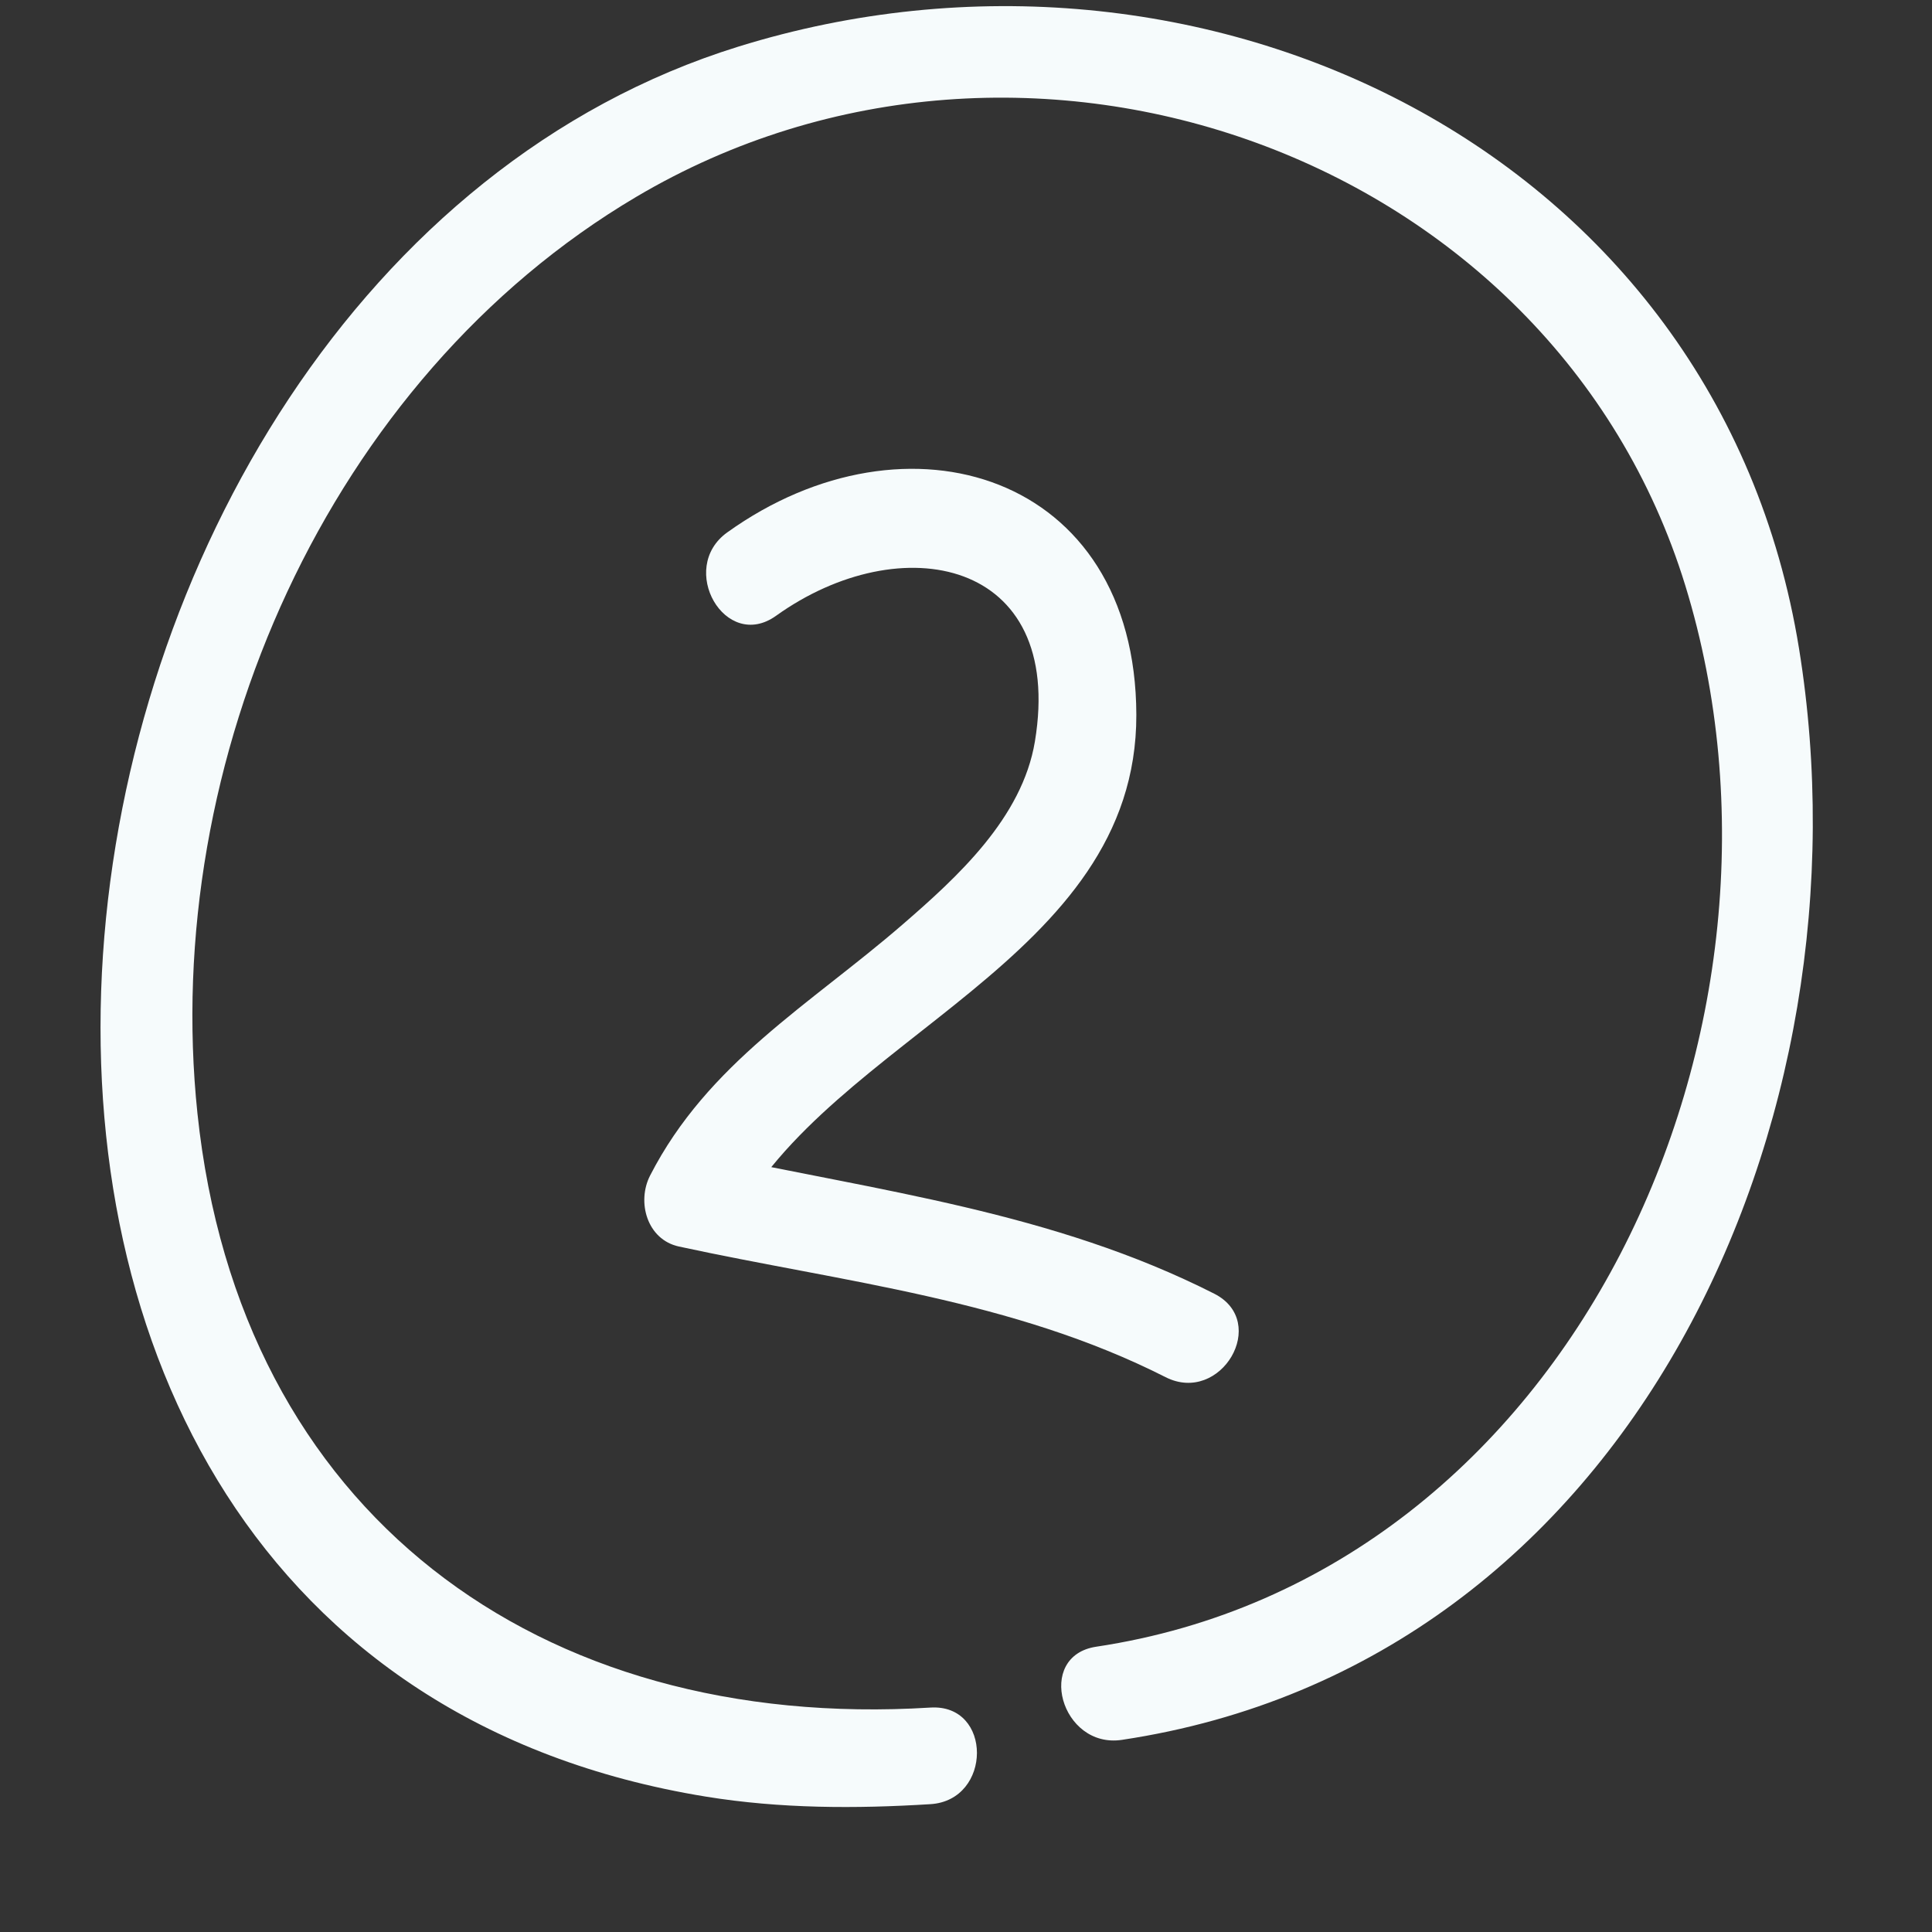 <?xml version="1.0" encoding="iso-8859-1"?>
<!-- Generator: Adobe Illustrator 16.0.0, SVG Export Plug-In . SVG Version: 6.00 Build 0)  -->
<!DOCTYPE svg PUBLIC "-//W3C//DTD SVG 1.1//EN" "http://www.w3.org/Graphics/SVG/1.1/DTD/svg11.dtd">
<svg version="1.1" xmlns="http://www.w3.org/2000/svg" xmlns:xlink="http://www.w3.org/1999/xlink" x="0px" y="0px" width="60px"
	 height="60px" viewBox="0 0 60 60" style="enable-background:new 0 0 60 60;" xml:space="preserve">
<rect x="0" y="0" width="60" height="60" fill="#333333" stroke="none"/>
<g id="Background">
</g>
<g id="Objects">
	<g>
		<g>
			<g>
				<path style="fill:#F6FBFC;" d="M24.101,19.124c3.87-2.773,8.981-1.786,8.039,3.903c-0.394,2.375-2.407,4.212-4.122,5.695
					c-2.872,2.484-6.038,4.293-7.829,7.786c-0.419,0.817-0.097,1.989,0.896,2.204c5.144,1.114,10.354,1.644,15.111,4.056
					c1.721,0.873,3.239-1.715,1.514-2.591c-5.01-2.541-10.404-3.184-15.828-4.358c0.299,0.734,0.598,1.469,0.896,2.204
					c2.999-5.846,12.532-8.184,12.512-15.827c-0.021-7.484-7.119-9.665-12.703-5.663C21.029,17.649,22.524,20.253,24.101,19.124
					L24.101,19.124z"/>
			</g>
		</g>
		<g>
			<g>
				<path style="fill:#F6FBFC;" d="M28.895,53.03C16.712,53.787,7.434,46.966,6.132,34.579C4.982,23.64,10.194,11.77,19.764,6.111
					c12.083-7.146,28.452-1.33,32.576,12.078c4.189,13.623-3.465,30.724-18.295,32.951c-1.908,0.287-1.095,3.177,0.797,2.893
					c15.869-2.383,23.396-19.272,21.029-33.889C53.363,4.652,37.288-3.008,22.933,1.447C-0.475,8.712-5.949,51.26,21.924,55.796
					c2.309,0.375,4.643,0.379,6.971,0.234C30.816,55.911,30.827,52.91,28.895,53.03L28.895,53.03z"/>
			</g>
		</g>
	</g>
</g>
</svg>
